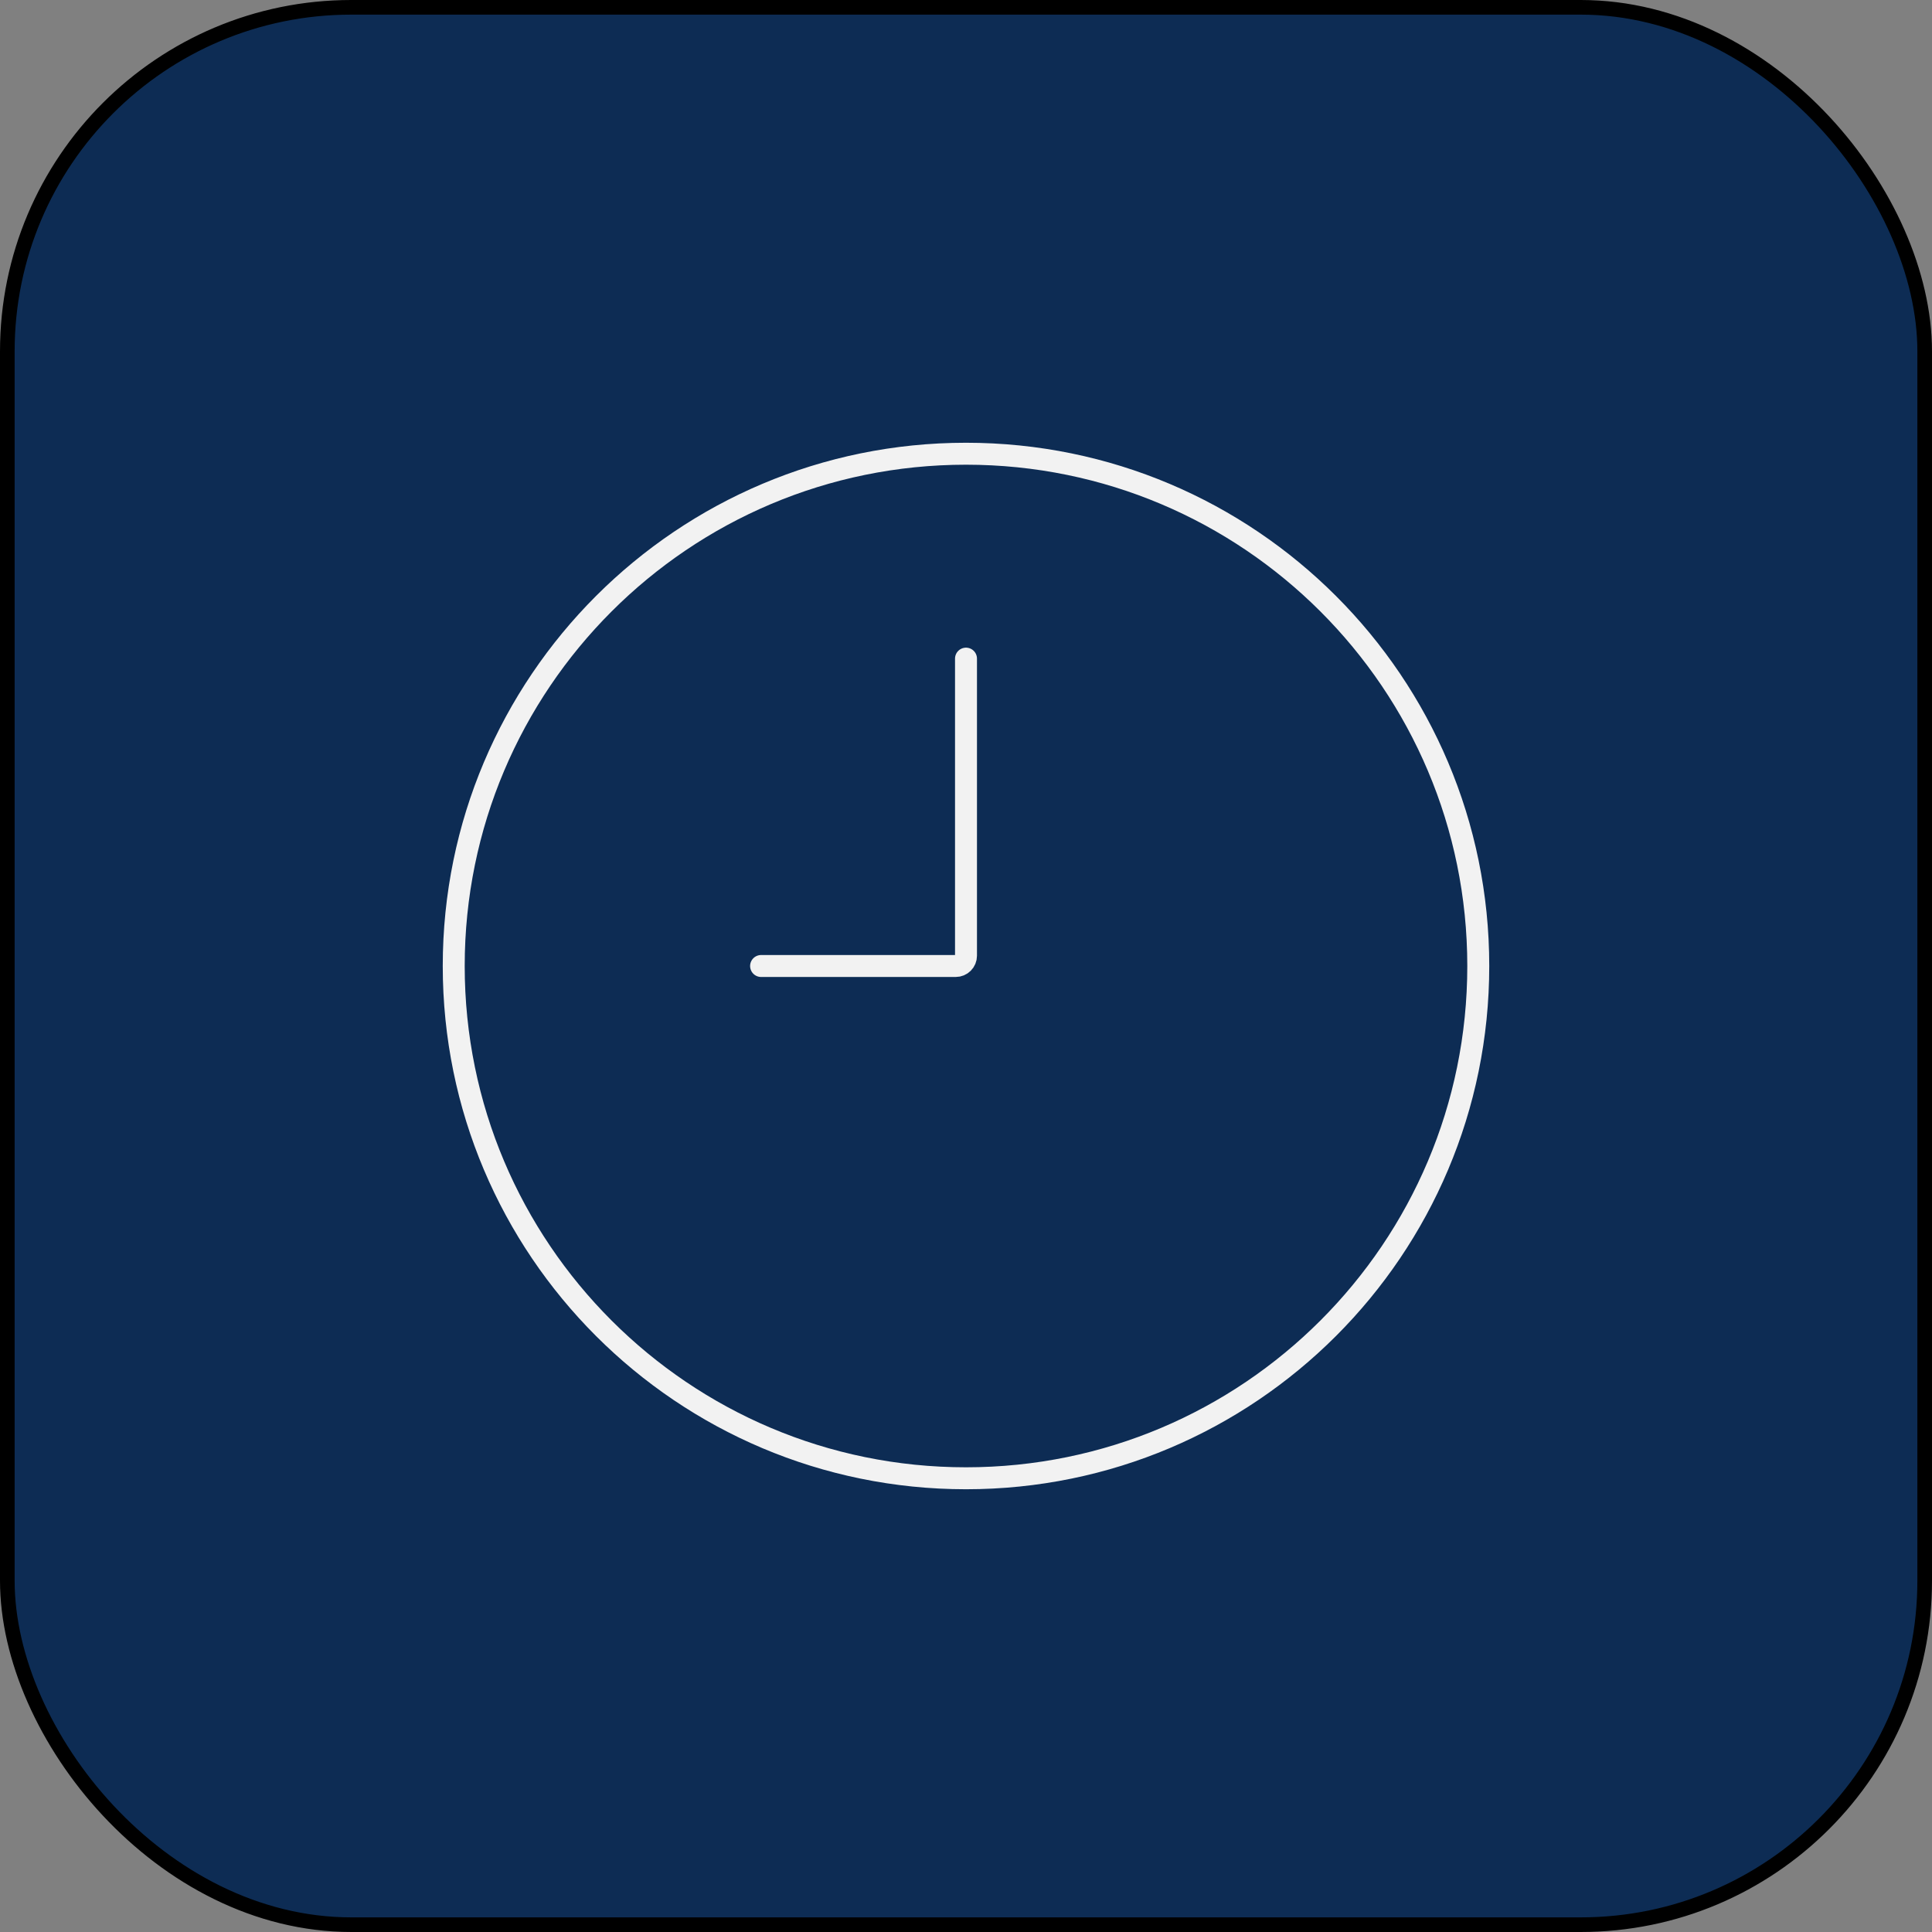<svg width="132" height="132" viewBox="0 0 132 132" fill="none" xmlns="http://www.w3.org/2000/svg">
<rect x="0" y="0" width="132" height="132" fill="#808080" stroke="none"/>
<rect x="0.5" y="0.5" width="131" height="131" rx="23.5" fill="#0D2C54"/>
<rect x="0.5" y="0.5" width="131" height="131" rx="23.5" stroke="black"/>
<path d="M66 45V65.3C66 65.486 65.926 65.664 65.795 65.795C65.664 65.926 65.486 66 65.3 66H52M101 66C101 85.331 85.331 101 66 101C46.669 101 31 85.331 31 66C31 46.669 46.669 31 66 31C85.331 31 101 46.669 101 66Z" stroke="#F2F2F2" stroke-width="1.5" stroke-miterlimit="10" stroke-linecap="round" stroke-linejoin="round"/>
</svg>

